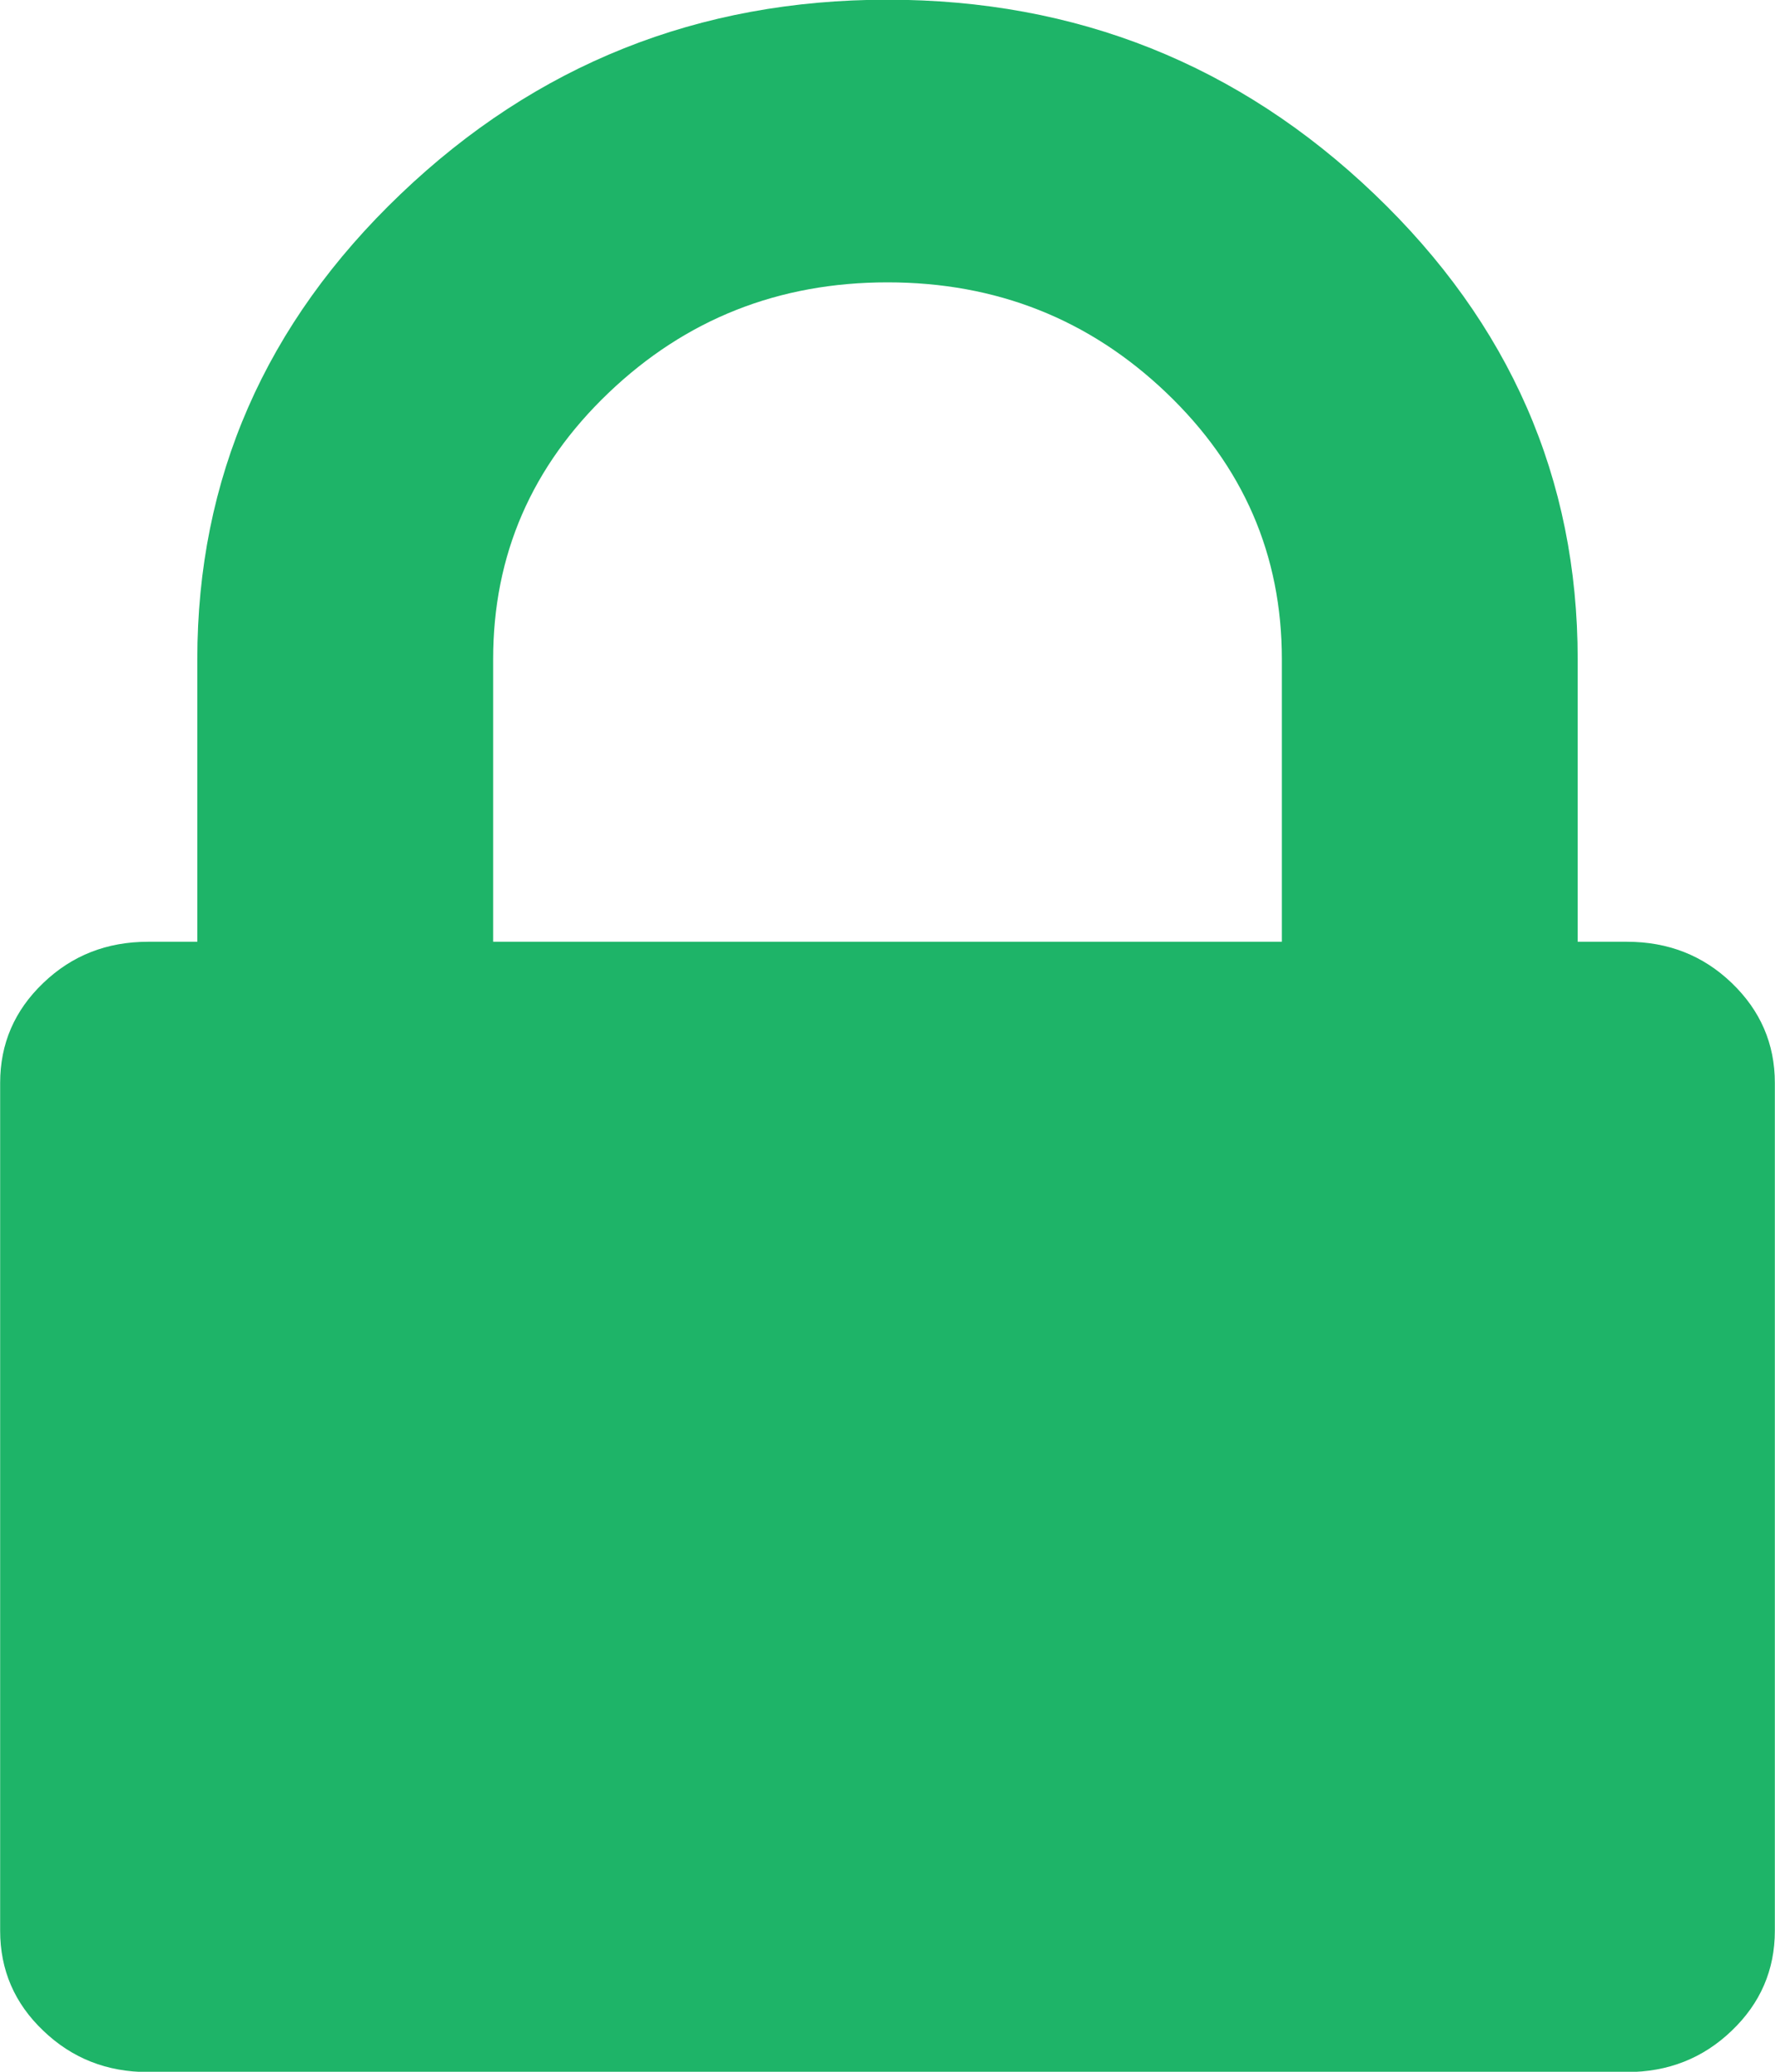 <svg xmlns="http://www.w3.org/2000/svg" 
  xmlns:xlink="http://www.w3.org/1999/xlink" width="12px" height="14px">
  <path fill-rule="evenodd" fill="rgb(30, 180, 104)" d="M11.707,6.642 C11.513,6.456 11.277,6.364 10.999,6.364 L10.666,6.364 L10.666,4.454 C10.666,3.234 10.207,2.186 9.291,1.311 C8.375,0.436 7.278,-0.002 6.000,-0.002 C4.722,-0.002 3.625,0.436 2.709,1.311 C1.792,2.186 1.334,3.234 1.334,4.454 L1.334,6.364 L1.001,6.364 C0.723,6.364 0.487,6.456 0.293,6.642 C0.098,6.828 0.001,7.053 0.001,7.318 L0.001,13.047 C0.001,13.312 0.098,13.538 0.293,13.723 C0.487,13.909 0.723,14.002 1.001,14.002 L10.999,14.002 C11.277,14.002 11.513,13.909 11.707,13.723 C11.901,13.538 11.999,13.312 11.999,13.047 L11.999,7.318 C11.999,7.053 11.901,6.828 11.707,6.642 ZM8.666,6.364 L3.334,6.364 L3.334,4.454 C3.334,3.751 3.594,3.151 4.115,2.654 C4.636,2.157 5.264,1.908 6.000,1.908 C6.736,1.908 7.364,2.157 7.885,2.654 C8.406,3.151 8.666,3.751 8.666,4.454 L8.666,6.364 Z"></path>
</svg>
